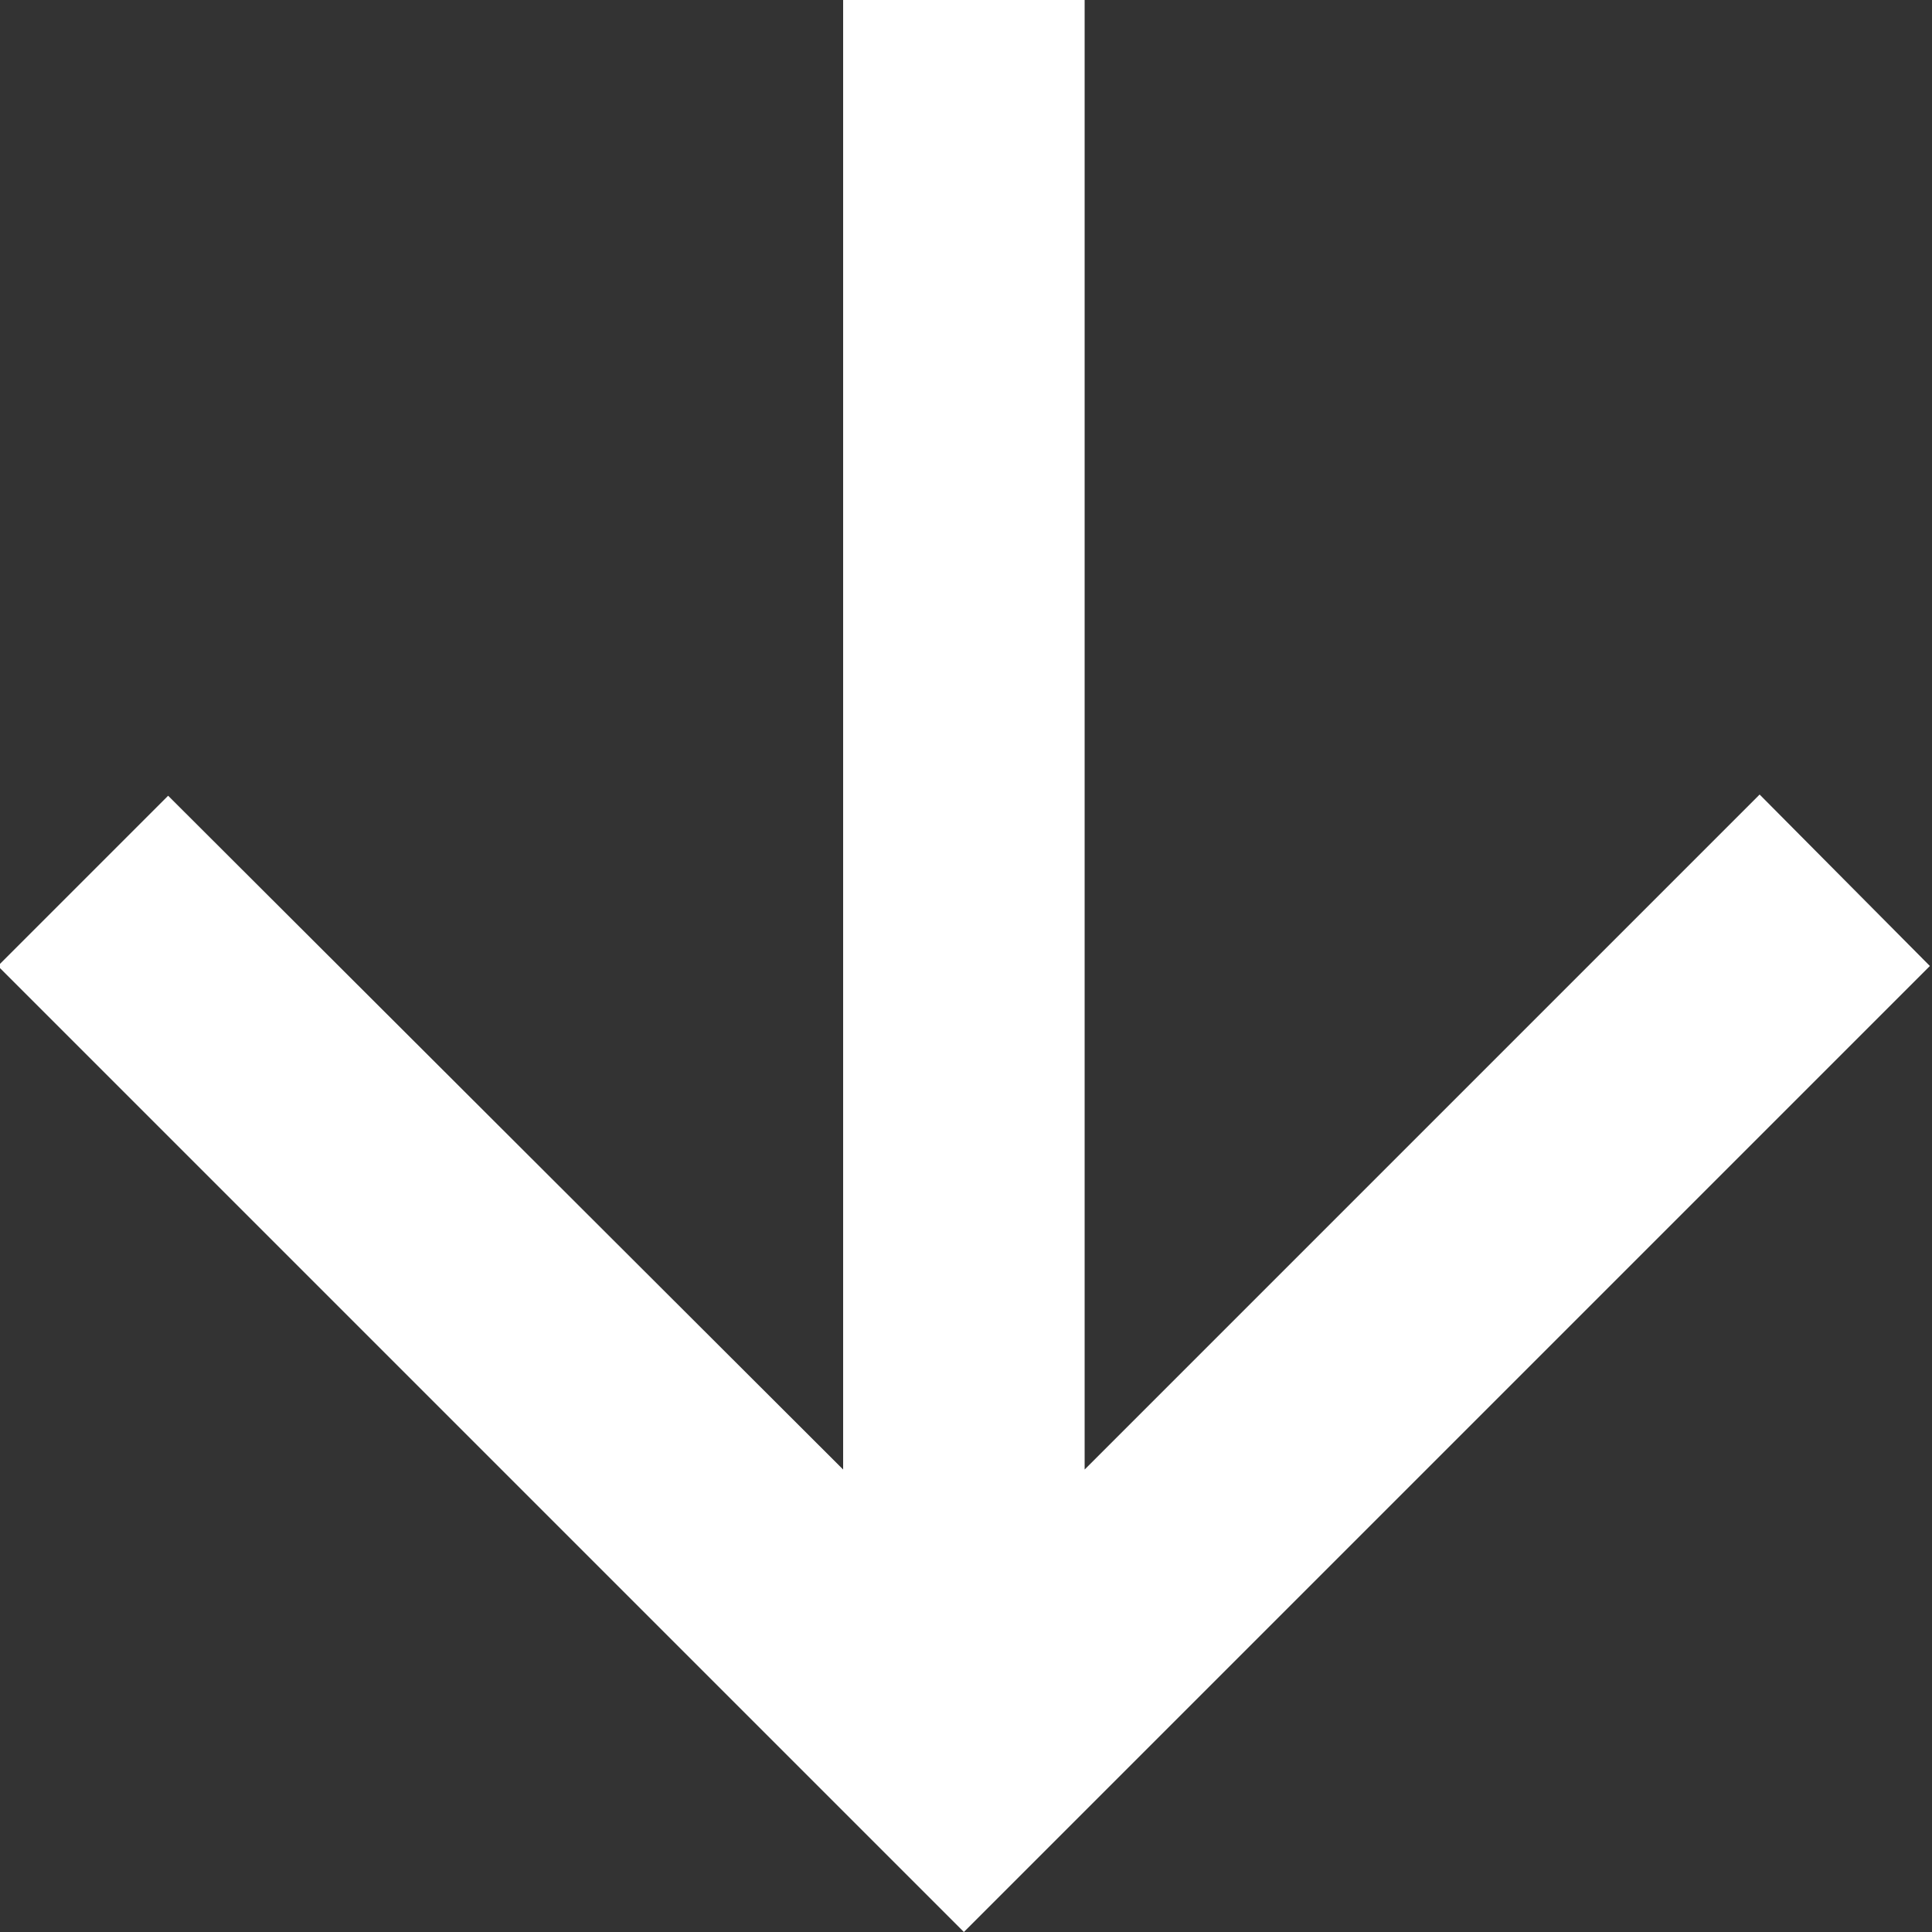 <?xml version="1.0" encoding="UTF-8"?>
<svg width="32px" height="32px" viewBox="0 0 32 32" version="1.1" xmlns="http://www.w3.org/2000/svg" xmlns:xlink="http://www.w3.org/1999/xlink">
    <rect x="0" y="0" width="32" height="32" fill="#333333" stroke="none"/>
    <!-- Generator: Sketch 48.1 (47250) - http://www.bohemiancoding.com/sketch -->
    <title>icon_arrow-down-2_xl-inverse</title>
    <desc>Created with Sketch.</desc>
    <defs></defs>
    <g id="Page-1" stroke="none" stroke-width="1" fill="none" fill-rule="evenodd">
        <g id="icon_arrow-down-2_xl-inverse" transform="translate(-9, -8)">
            <g id="ic_arrow_back" transform="translate(24.965, 24) scale(-1, 1) rotate(-90) translate(-24.965, -24) translate(0.965, 0)">
                <polygon id="Shape" fill="#FFFFFF" fill-rule="nonzero" points="40 22 15.66 22 26.84 10.82 24 8 8 24 24 40 26.82 37.18 15.66 26 40 26"></polygon>
                <rect id="Rectangle" x="0" y="0" width="48" height="48"></rect>
            </g>
        </g>
    </g>
</svg>
